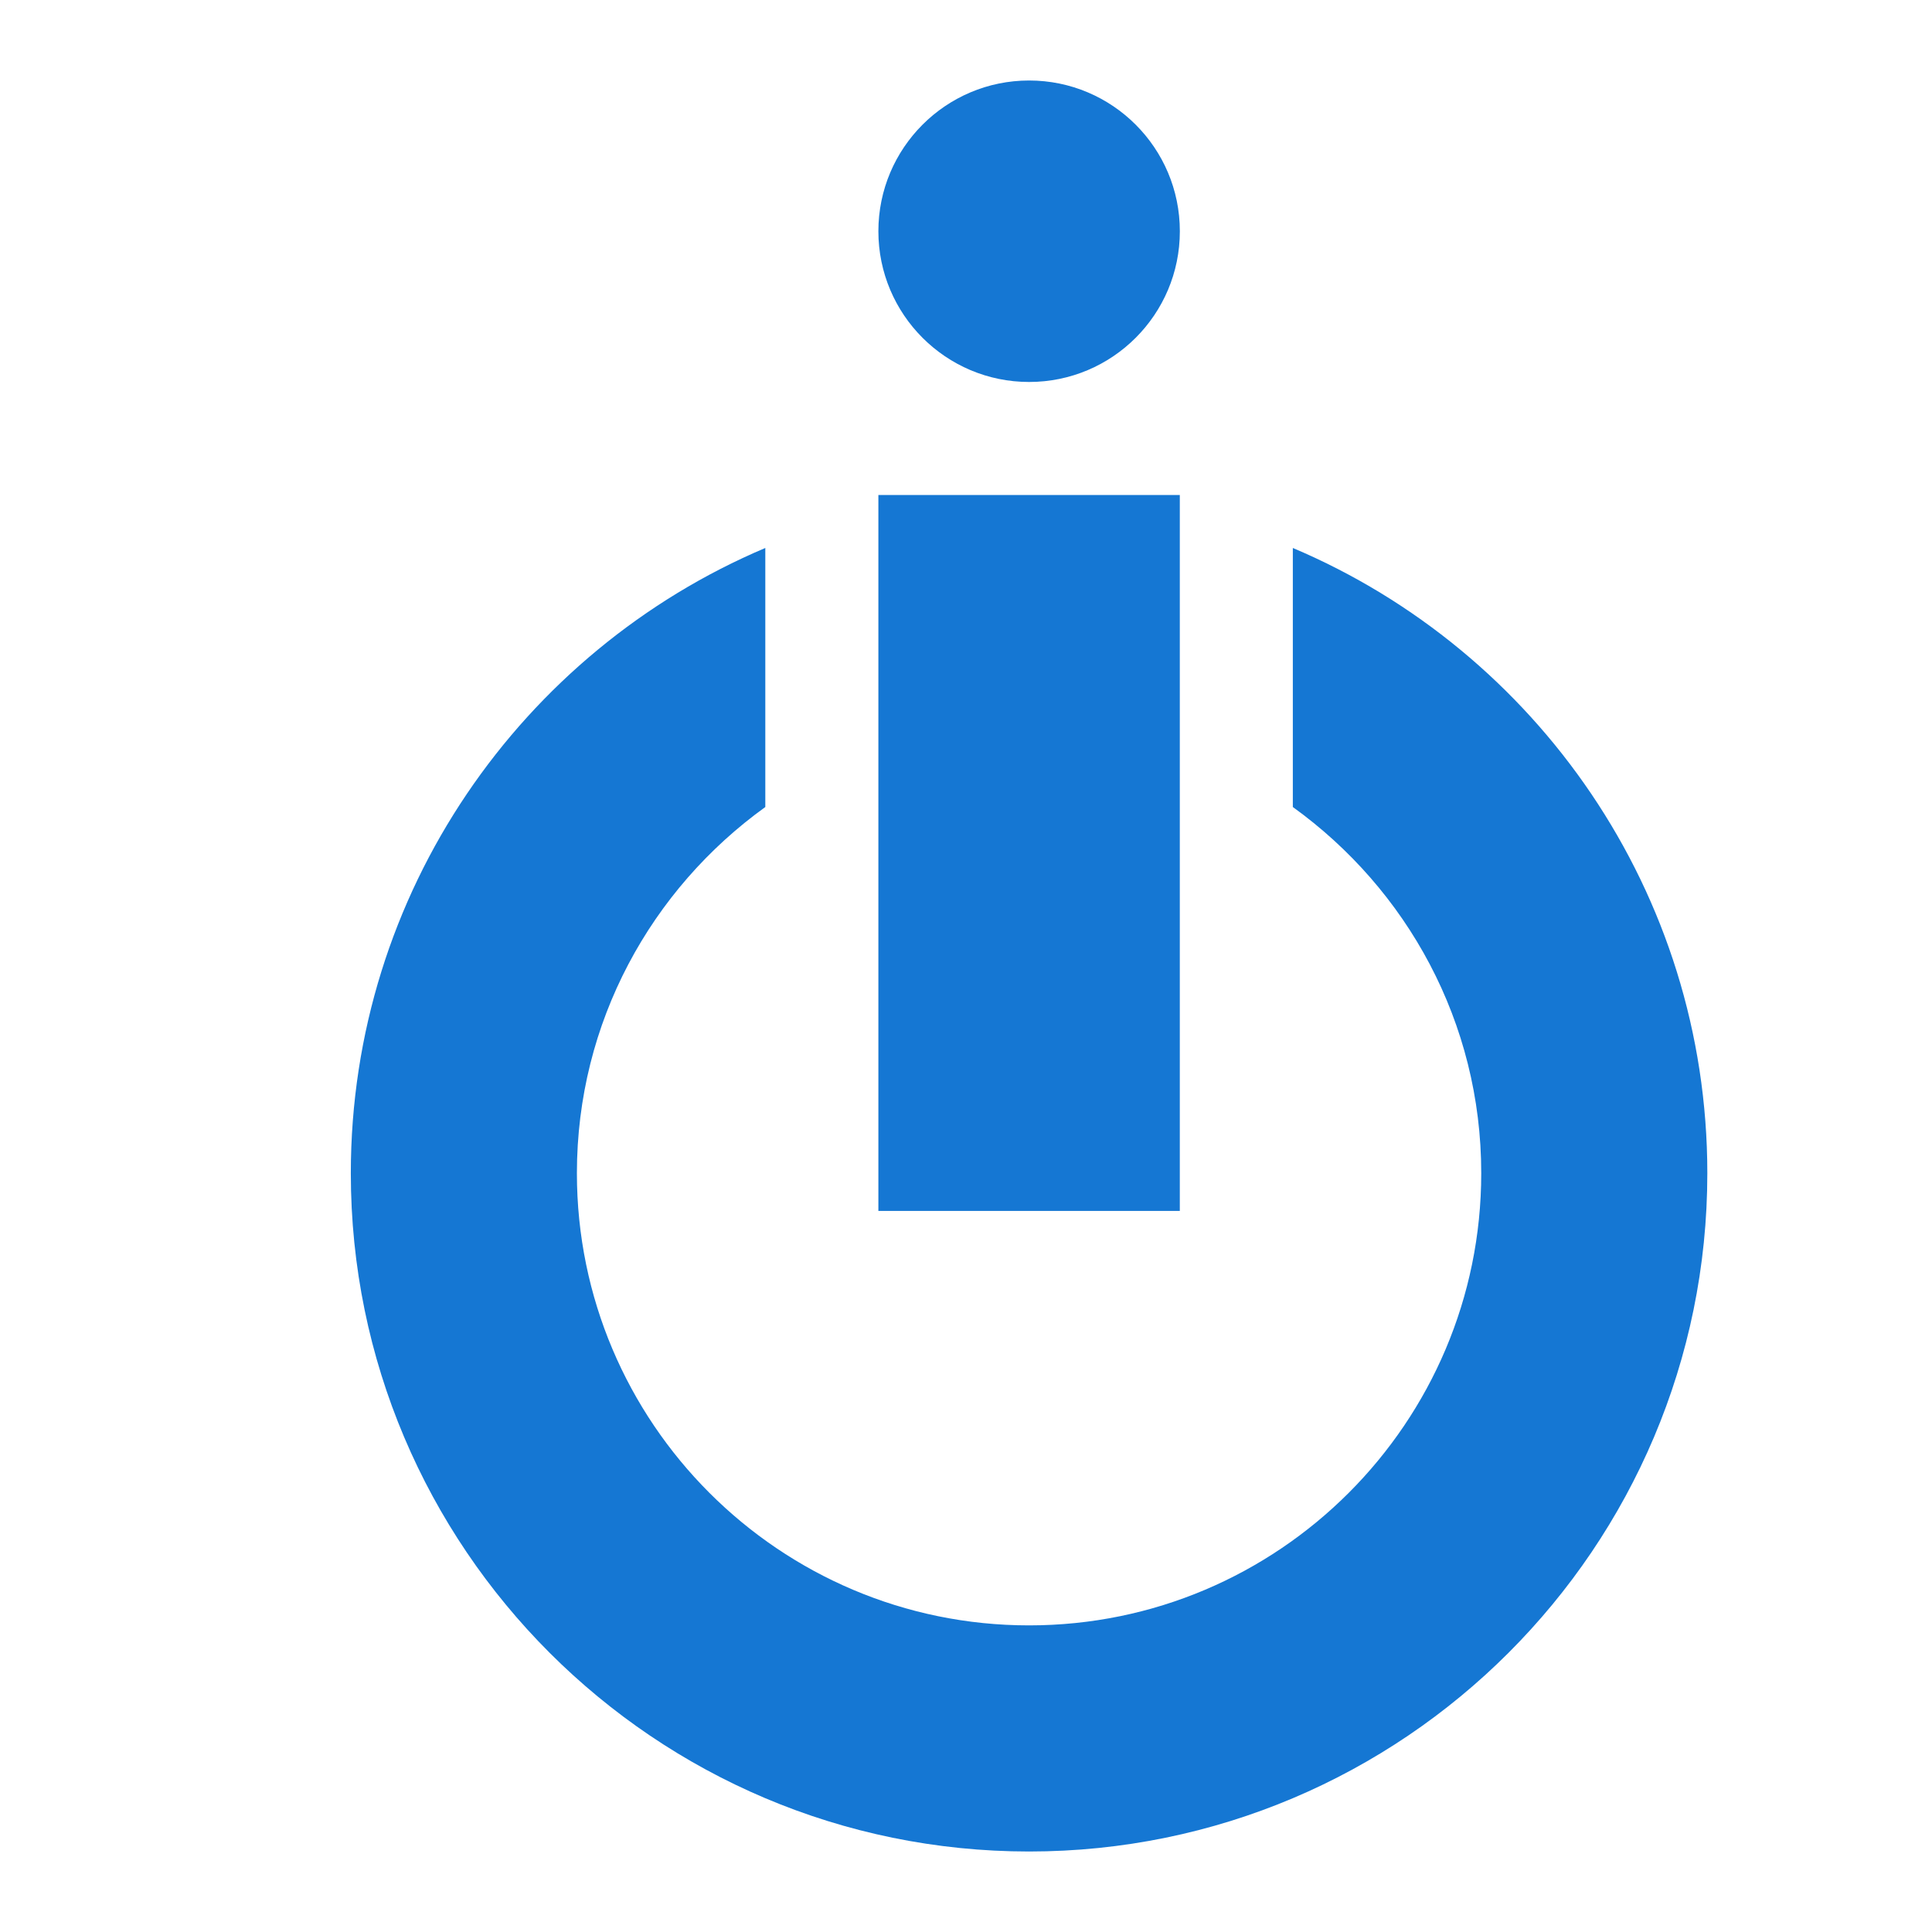 <?xml version="1.0" encoding="UTF-8" standalone="no"?>
<!-- Created with Inkscape (http://www.inkscape.org/) -->

<svg
   xmlns:dc="http://purl.org/dc/elements/1.1/"
   xmlns:cc="http://creativecommons.org/ns#"
   xmlns:rdf="http://www.w3.org/1999/02/22-rdf-syntax-ns#"
   xmlns:svg="http://www.w3.org/2000/svg"
   xmlns="http://www.w3.org/2000/svg"
   xmlns:xlink="http://www.w3.org/1999/xlink"
   xmlns:sodipodi="http://sodipodi.sourceforge.net/DTD/sodipodi-0.dtd"
   xmlns:inkscape="http://www.inkscape.org/namespaces/inkscape"
   version="1.0"
   width="48"
   height="48"
   id="svg2"
   inkscape:version="0.47pre4 r22446"
   sodipodi:docname="initng.svg">
    
  
  
  
  
  <filter>
    </filter>
  <linearGradient
     id="linearGradient4321">
    <stop
       style="stop-color:#1577D3;stop-opacity:1.0;"
       offset="0"
       id="stop1" />
    <stop
       style="stop-color:#1577D3;stop-opacity:1.0;"
       offset="1"
       id="stop2" />
  </linearGradient>
  <linearGradient
     inkscape:collect="always"
     xlink:href="#linearGradient4321"
     id="linearGradient1234"
     x1="0%"
     y1="50%"
     x2="100%"
     y2="50%" />
<defs
     id="defs5">
  </defs>
  <path
     d="m 25.568,2 c -2.067,0 -3.745,1.678 -3.745,3.745 0,2.067 1.678,3.745 3.745,3.745 2.067,0 3.745,-1.678 3.745,-3.745 C 29.313,3.678 27.635,2 25.568,2 z m -3.745,10.298 0,17.787 7.489,0 0,-17.787 -7.489,0 z m -2.809,1.316 c -6.047,2.56 -10.298,8.56 -10.298,15.535 0,9.3 7.551,16.851 16.851,16.851 9.3,0 16.851,-7.551 16.851,-16.851 0,-6.975 -4.251,-12.975 -10.298,-15.535 l 0,6.436 c 2.832,2.041 4.681,5.345 4.681,9.098 10e-7,6.199 -5.035,11.234 -11.234,11.234 -6.199,2e-6 -11.234,-5.035 -11.234,-11.234 0,-3.753 1.849,-7.058 4.681,-9.098 l 0,-6.436 z"
     id="path4113"
     style="fill:url(#linearGradient1234);fill-opacity:1;fill-rule:nonzero;stroke:none;stroke-width:1.067;marker:none;visibility:visible;display:inline;overflow:visible;enable-background:accumulate;filter:url(#filter1111)" />
</svg>
